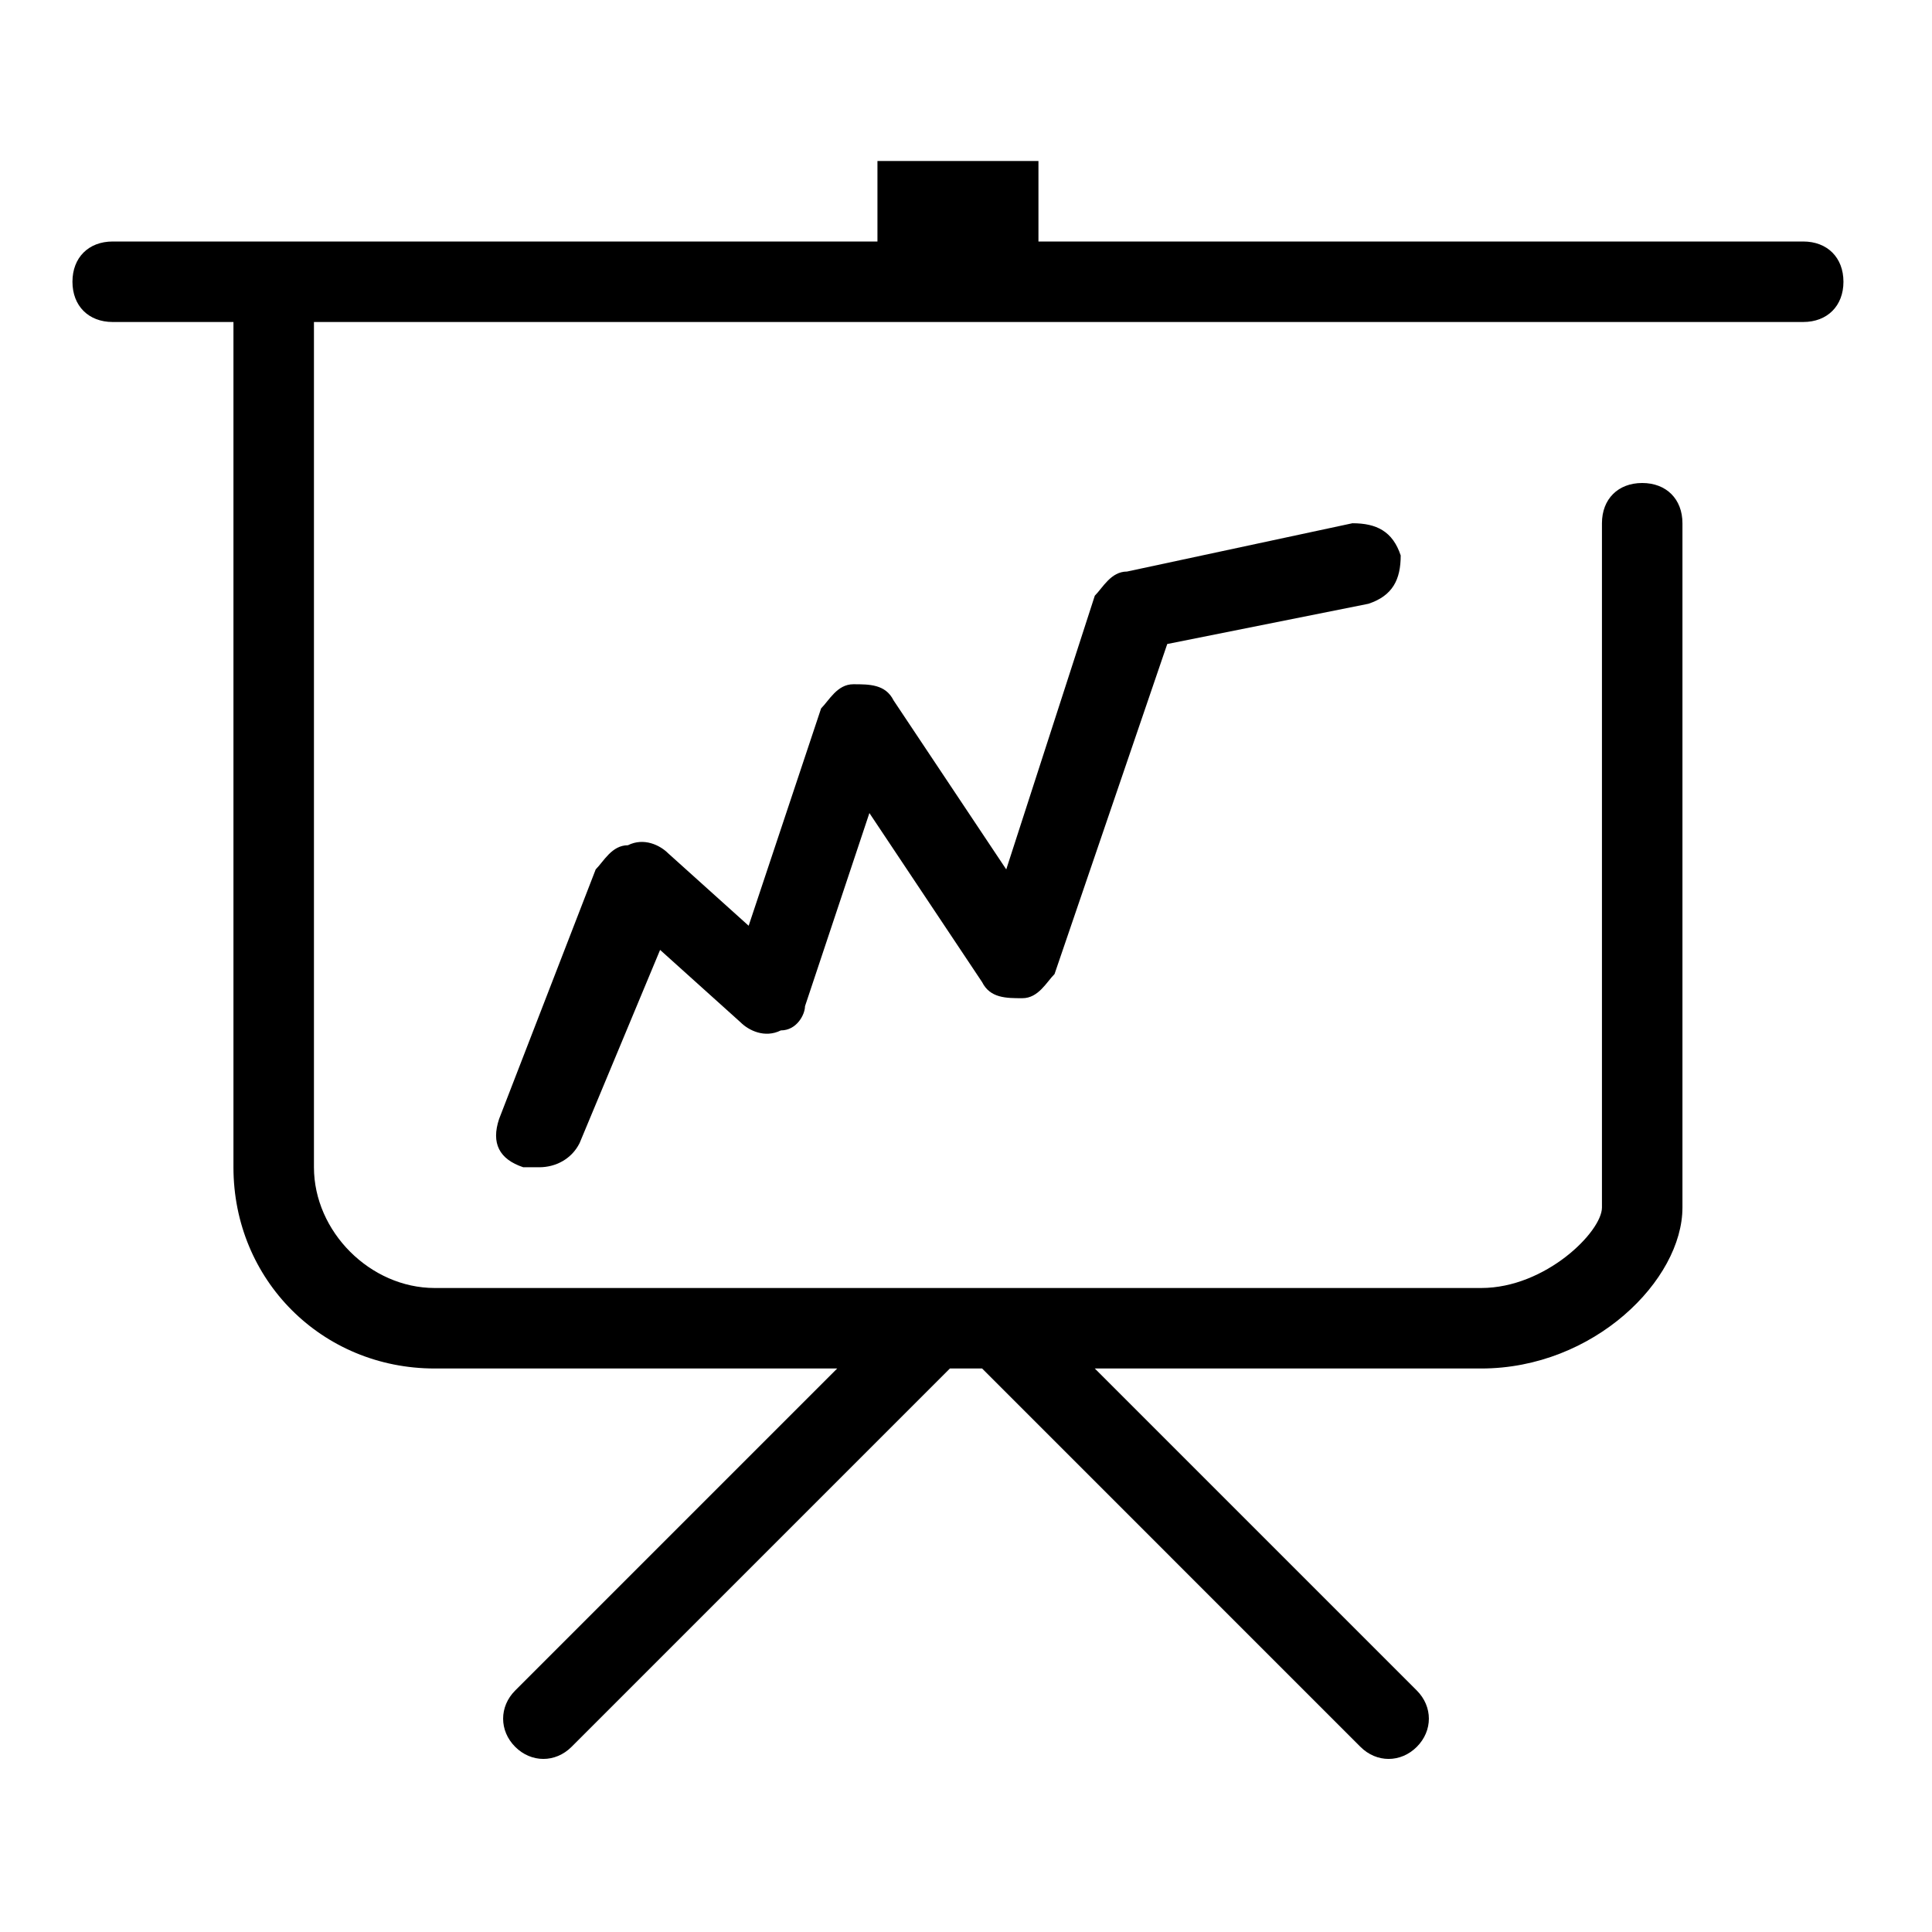 <svg xmlns="http://www.w3.org/2000/svg" viewBox="0 0 24 24"><path d="M22.9 3.5c0 .3-.2.5-.5.5H3.9v10.5c0 .8.7 1.5 1.5 1.5h13c.8 0 1.5-.7 1.5-1V6.5c0-.3.2-.5.5-.5s.5.2.5.5V15c0 .9-1.1 2-2.5 2h-4.8l4 4c.2.2.2.5 0 .7-.2.2-.5.2-.7 0L12.2 17h-.4l-4.7 4.7c-.2.2-.5.2-.7 0-.2-.2-.2-.5 0-.7l4-4h-5c-1.4 0-2.5-1.1-2.5-2.5V4H1.4c-.3 0-.5-.2-.5-.5s.2-.5.5-.5h9.5V2h2v1h9.5c.3 0 .5.2.5.5zm-6.1 3l-2.8.6c-.2 0-.3.2-.4.3l-1.1 3.4-1.4-2.1c-.1-.2-.3-.2-.5-.2s-.3.2-.4.3l-.9 2.7-1-.9c-.1-.1-.3-.2-.5-.1-.2 0-.3.2-.4.3l-1.2 3.1c-.1.3 0 .5.3.6h.2c.2 0 .4-.1.5-.3l1-2.4 1 .9c.1.1.3.2.5.1.2 0 .3-.2.3-.3l.8-2.4 1.4 2.1c.1.2.3.2.5.2s.3-.2.4-.3L14.5 8l2.5-.5c.3-.1.4-.3.4-.6-.1-.3-.3-.4-.6-.4z"/></svg>